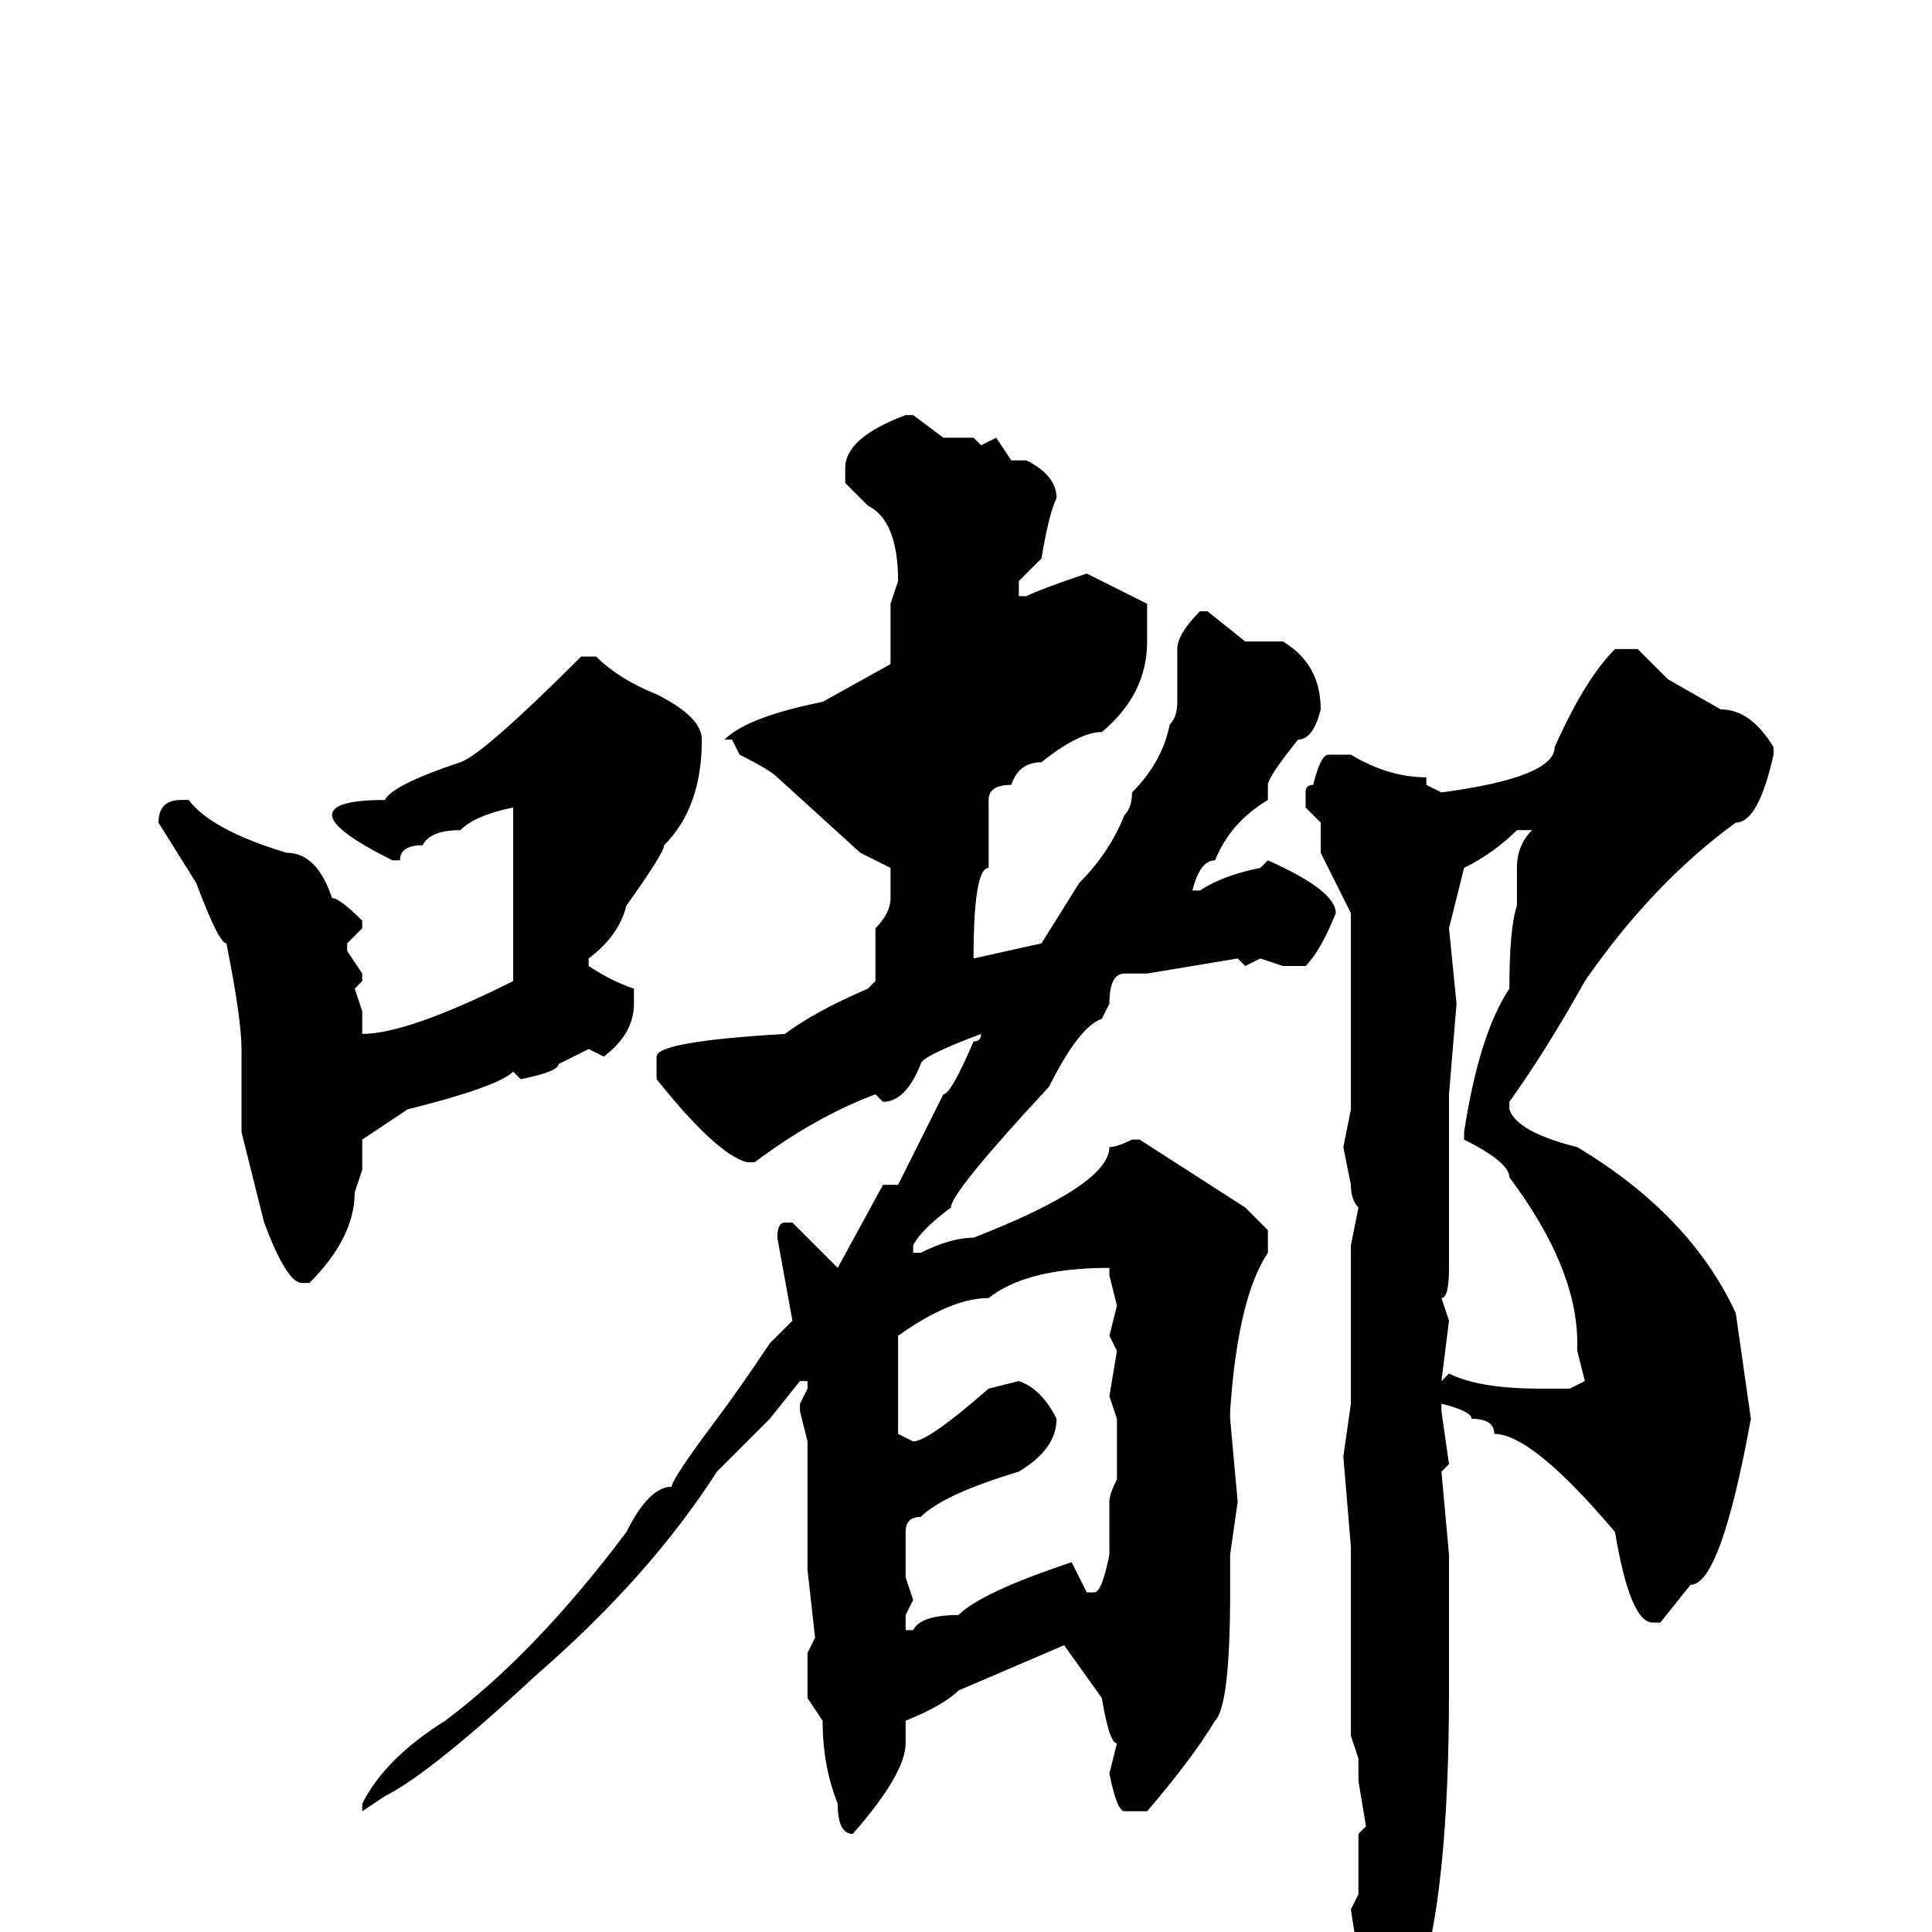 <svg xmlns="http://www.w3.org/2000/svg" viewBox="0 -256 256 256">
	<path fill="#000000" d="M121 -201L125 -198H129L130 -197L132 -198L134 -195H136Q140 -193 140 -190Q139 -188 138 -182L135 -179V-177H136Q138 -178 144 -180L152 -176V-171Q152 -164 146 -159Q143 -159 138 -155Q135 -155 134 -152Q131 -152 131 -150V-149V-144V-141Q129 -141 129 -129L138 -131L143 -139Q147 -143 149 -148Q150 -149 150 -151Q154 -155 155 -160Q156 -161 156 -163V-170Q156 -172 159 -175H160L165 -171H170Q175 -168 175 -162Q174 -158 172 -158Q168 -153 168 -152V-150Q163 -147 161 -142Q159 -142 158 -138H159Q162 -140 167 -141L168 -142Q177 -138 177 -135Q175 -130 173 -128H170L167 -129L165 -128L164 -129L152 -127H149Q147 -127 147 -123L146 -121Q143 -120 139 -112Q126 -98 126 -96Q122 -93 121 -91V-90H122Q126 -92 129 -92Q147 -99 147 -104Q148 -104 150 -105H151L165 -96L168 -93V-90Q164 -84 163 -69V-68L164 -57L163 -50V-49V-47V-45Q163 -30 161 -28Q158 -23 152 -16H149Q148 -16 147 -21L148 -25Q147 -25 146 -31L141 -38L127 -32Q125 -30 120 -28V-25Q120 -21 113 -13Q111 -13 111 -17Q109 -22 109 -28L107 -31V-35V-37L108 -39L107 -48V-50V-62V-65L106 -69V-70L107 -72V-73H106L102 -68L95 -61Q86 -47 71 -34Q57 -21 51 -18L48 -16V-17Q51 -23 59 -28Q71 -37 83 -53Q86 -59 89 -59Q89 -60 95 -68Q98 -72 102 -78L105 -81L103 -92Q103 -94 104 -94H105L111 -88L117 -99H119L125 -111Q126 -111 129 -118Q130 -118 130 -119Q122 -116 122 -115Q120 -110 117 -110L116 -111Q108 -108 100 -102H99Q95 -103 87 -113V-116Q87 -118 104 -119Q108 -122 115 -125L116 -126V-133Q118 -135 118 -137V-141L114 -143L103 -153Q102 -154 98 -156L97 -158H96Q99 -161 109 -163L118 -168V-172V-176L119 -179Q119 -187 115 -189L112 -192V-194Q112 -198 120 -201ZM214 -170H217Q218 -169 221 -166L228 -162Q232 -162 235 -157V-156Q233 -147 230 -147Q219 -139 210 -126Q205 -117 200 -110V-109Q201 -106 209 -104Q224 -95 230 -82L232 -68Q228 -46 224 -46L220 -41H219Q216 -41 214 -53Q203 -66 198 -66Q198 -68 195 -68Q195 -69 191 -70V-69L192 -62L191 -61L192 -50V-47V-37V-35V-32Q192 -5 188 7Q187 14 184 19Q182 24 180 26H179V25V23L181 10L179 -3L180 -5V-13L181 -14L180 -20V-23L179 -26H180H179V-38V-40V-41V-45V-51L178 -63L179 -70V-91L180 -96Q179 -97 179 -99L178 -104L179 -109V-122V-128V-133V-135L175 -143V-147L173 -149V-151Q173 -152 174 -152Q175 -156 176 -156H179Q184 -153 189 -153V-152L191 -151Q206 -153 206 -157Q210 -166 214 -170ZM77 -169H79Q82 -166 87 -164Q93 -161 93 -158Q93 -149 88 -144Q88 -143 83 -136Q82 -132 78 -129V-128Q81 -126 84 -125V-123Q84 -119 80 -116L78 -117L74 -115Q74 -114 69 -113L68 -114Q66 -112 54 -109L48 -105V-104V-101L47 -98Q47 -92 41 -86H40Q38 -86 35 -94L32 -106V-117Q32 -121 30 -131Q29 -131 26 -139L21 -147Q21 -150 24 -150H25Q28 -146 38 -143Q42 -143 44 -137Q45 -137 48 -134V-133L46 -131V-130L48 -127V-126L47 -125L48 -122V-121V-119Q54 -119 68 -126V-144V-149Q63 -148 61 -146Q57 -146 56 -144Q53 -144 53 -142H52Q44 -146 44 -148Q44 -150 51 -150Q52 -152 61 -155Q64 -156 77 -169ZM192 -133L193 -123L192 -111V-108V-105V-99V-93V-88Q192 -84 191 -84L192 -81L191 -73L192 -74Q196 -72 204 -72H206H208L210 -73L209 -77V-78Q209 -88 200 -100Q200 -102 194 -105V-106Q196 -119 200 -125Q200 -133 201 -136V-141Q201 -144 203 -146H201Q198 -143 194 -141ZM119 -78V-66L121 -65Q123 -65 131 -72L135 -73Q138 -72 140 -68Q140 -64 135 -61Q125 -58 122 -55Q120 -55 120 -53V-47L121 -44L120 -42V-40H121Q122 -42 127 -42Q130 -45 142 -49L144 -45H145Q146 -45 147 -50V-57Q147 -58 148 -60V-64V-68L147 -71L148 -77L147 -79L148 -83L147 -87V-88Q136 -88 131 -84Q126 -84 119 -79Z"/>
</svg>